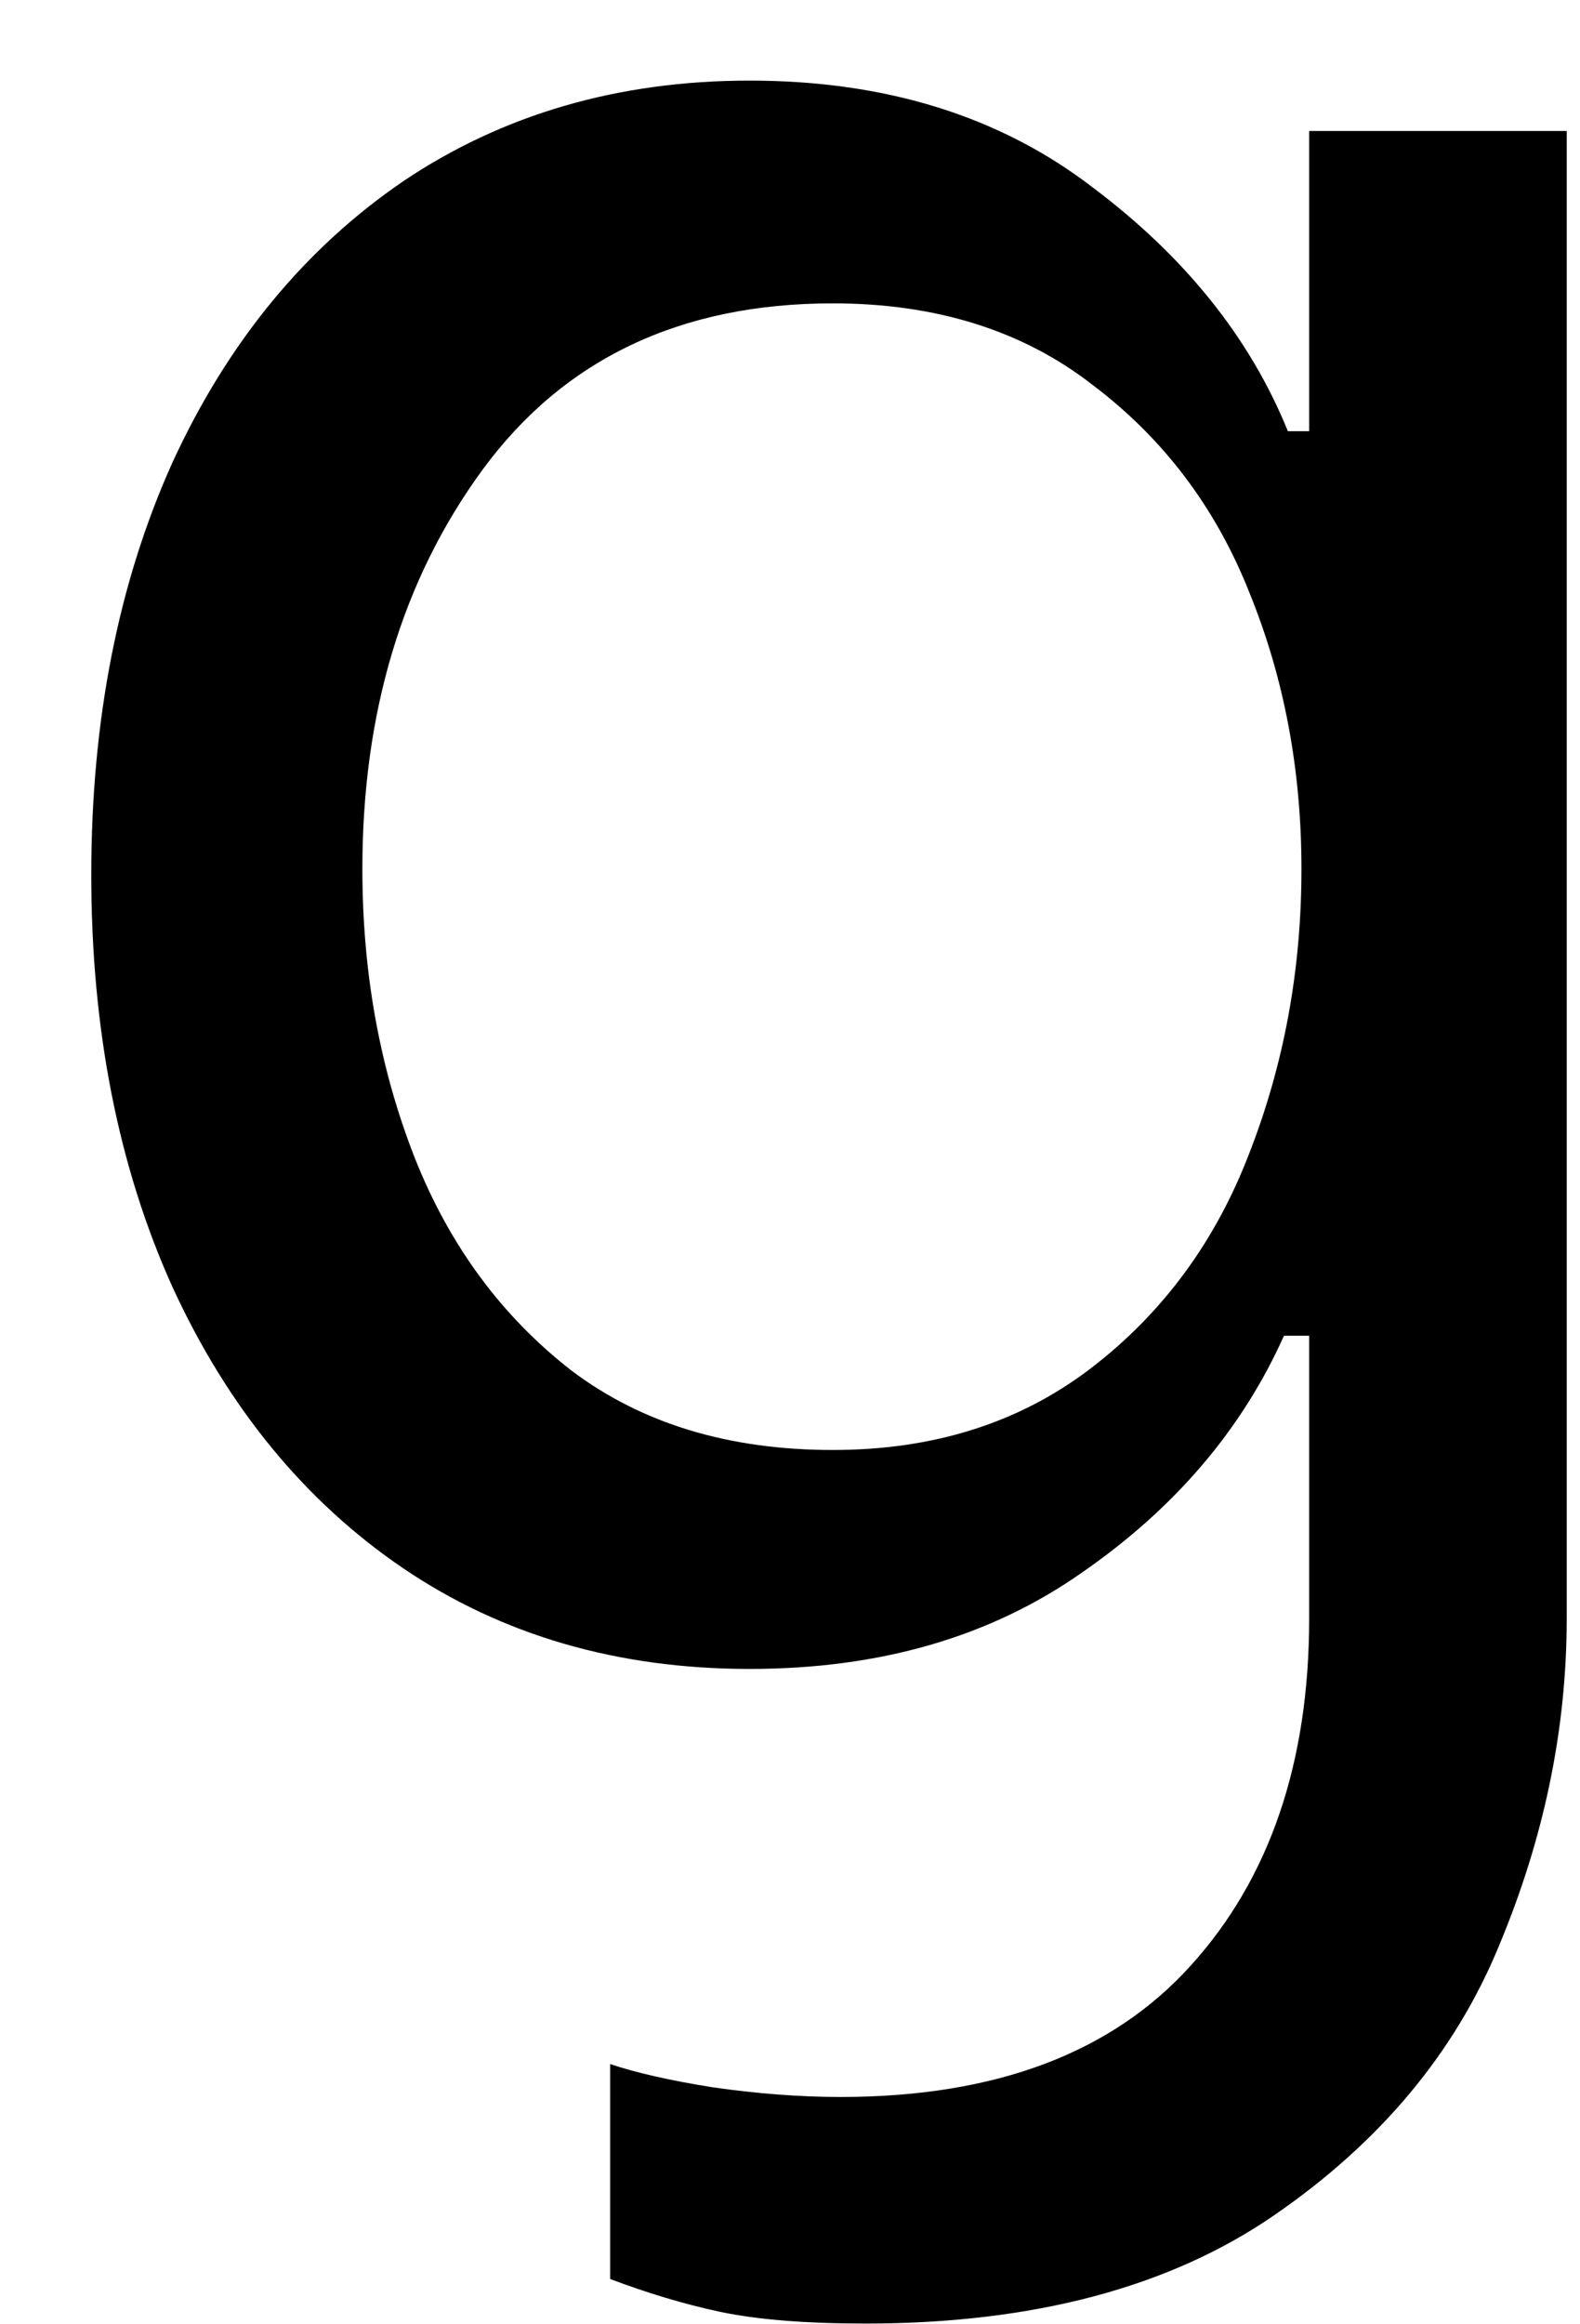 <svg width="17" height="25" viewBox="0 0 17 25" fill="none" xmlns="http://www.w3.org/2000/svg">
<path d="M9.315 24.992C8.675 24.992 8.154 24.951 7.753 24.867C7.362 24.784 6.966 24.664 6.565 24.513V22.201C6.841 22.294 7.211 22.378 7.669 22.451C8.138 22.518 8.597 22.555 9.044 22.555C10.711 22.555 11.966 22.081 12.815 21.138C13.659 20.206 14.086 18.961 14.086 17.409V14.367H13.815C13.367 15.367 12.649 16.216 11.649 16.909C10.659 17.607 9.466 17.951 8.065 17.951C6.649 17.951 5.404 17.591 4.336 16.867C3.279 16.148 2.451 15.138 1.857 13.846C1.274 12.555 0.982 11.075 0.982 9.409C0.982 7.742 1.274 6.263 1.857 4.971C2.451 3.68 3.279 2.674 4.336 1.951C5.404 1.232 6.649 0.867 8.065 0.867C9.534 0.867 10.763 1.253 11.753 2.013C12.753 2.763 13.451 3.638 13.857 4.638H14.086V1.409H16.857V17.409C16.857 18.602 16.612 19.773 16.128 20.93C15.654 22.081 14.847 23.044 13.711 23.826C12.586 24.602 11.117 24.992 9.315 24.992ZM8.961 15.596C10.044 15.596 10.966 15.305 11.732 14.721C12.508 14.128 13.076 13.357 13.44 12.409C13.815 11.45 14.003 10.43 14.003 9.346C14.003 8.279 13.815 7.284 13.44 6.367C13.076 5.451 12.513 4.711 11.753 4.138C11.003 3.555 10.07 3.263 8.961 3.263C7.32 3.263 6.065 3.862 5.19 5.055C4.326 6.237 3.899 7.669 3.899 9.346C3.899 10.461 4.086 11.492 4.461 12.45C4.836 13.398 5.399 14.159 6.149 14.742C6.909 15.315 7.847 15.596 8.961 15.596Z" fill="black"/>
</svg>
